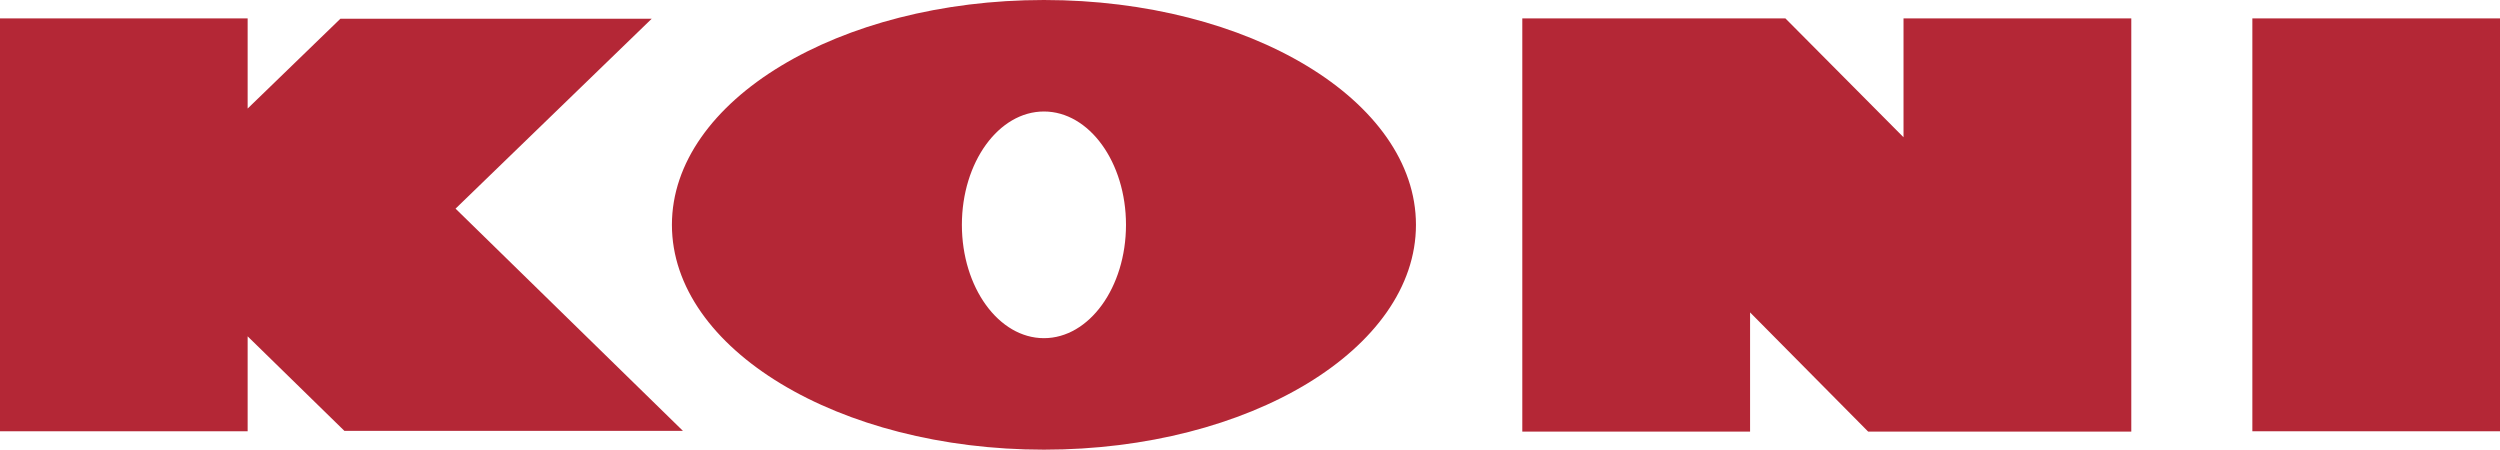 <?xml version="1.0" encoding="utf-8"?>
<!-- Generator: Adobe Illustrator 22.0.1, SVG Export Plug-In . SVG Version: 6.00 Build 0)  -->
<svg version="1.1" id="Layer_1" xmlns="http://www.w3.org/2000/svg" xmlns:xlink="http://www.w3.org/1999/xlink" x="0px" y="0px"
	 viewBox="0 0 679.4 122.2" style="enable-background:new 0 0 679.4 122.2;" xml:space="preserve">
<style type="text/css">
	.st0{fill:#B42736;}
</style>
<path class="st0" d="M0,117.2h67.3V91.4l26.3,25.7h92l-61.8-60.4l53.3-51.6H92.5L67.3,29.5V5H0V117.2L0,117.2z M283.7,0
	c-55.8,0-101.1,27.4-101.1,61.1c0,33.7,45.3,61.1,101.1,61.1c55.8,0,101.1-27.4,101.1-61.1C384.8,27.4,339.5,0,283.7,0z M283.7,91.9
	c-12.3,0-22.3-13.8-22.3-30.8s10-30.8,22.3-30.8c12.3,0,22.3,13.8,22.3,30.8S296,91.9,283.7,91.9z M612.1,117.2h67.3V5h-67.3V117.2z
	 M517.3,37.3V5h61.9v112.3h-71.5l-32.1-32.4v32.4h-61.9V5h71.5L517.3,37.3L517.3,37.3z"/>
</svg>
